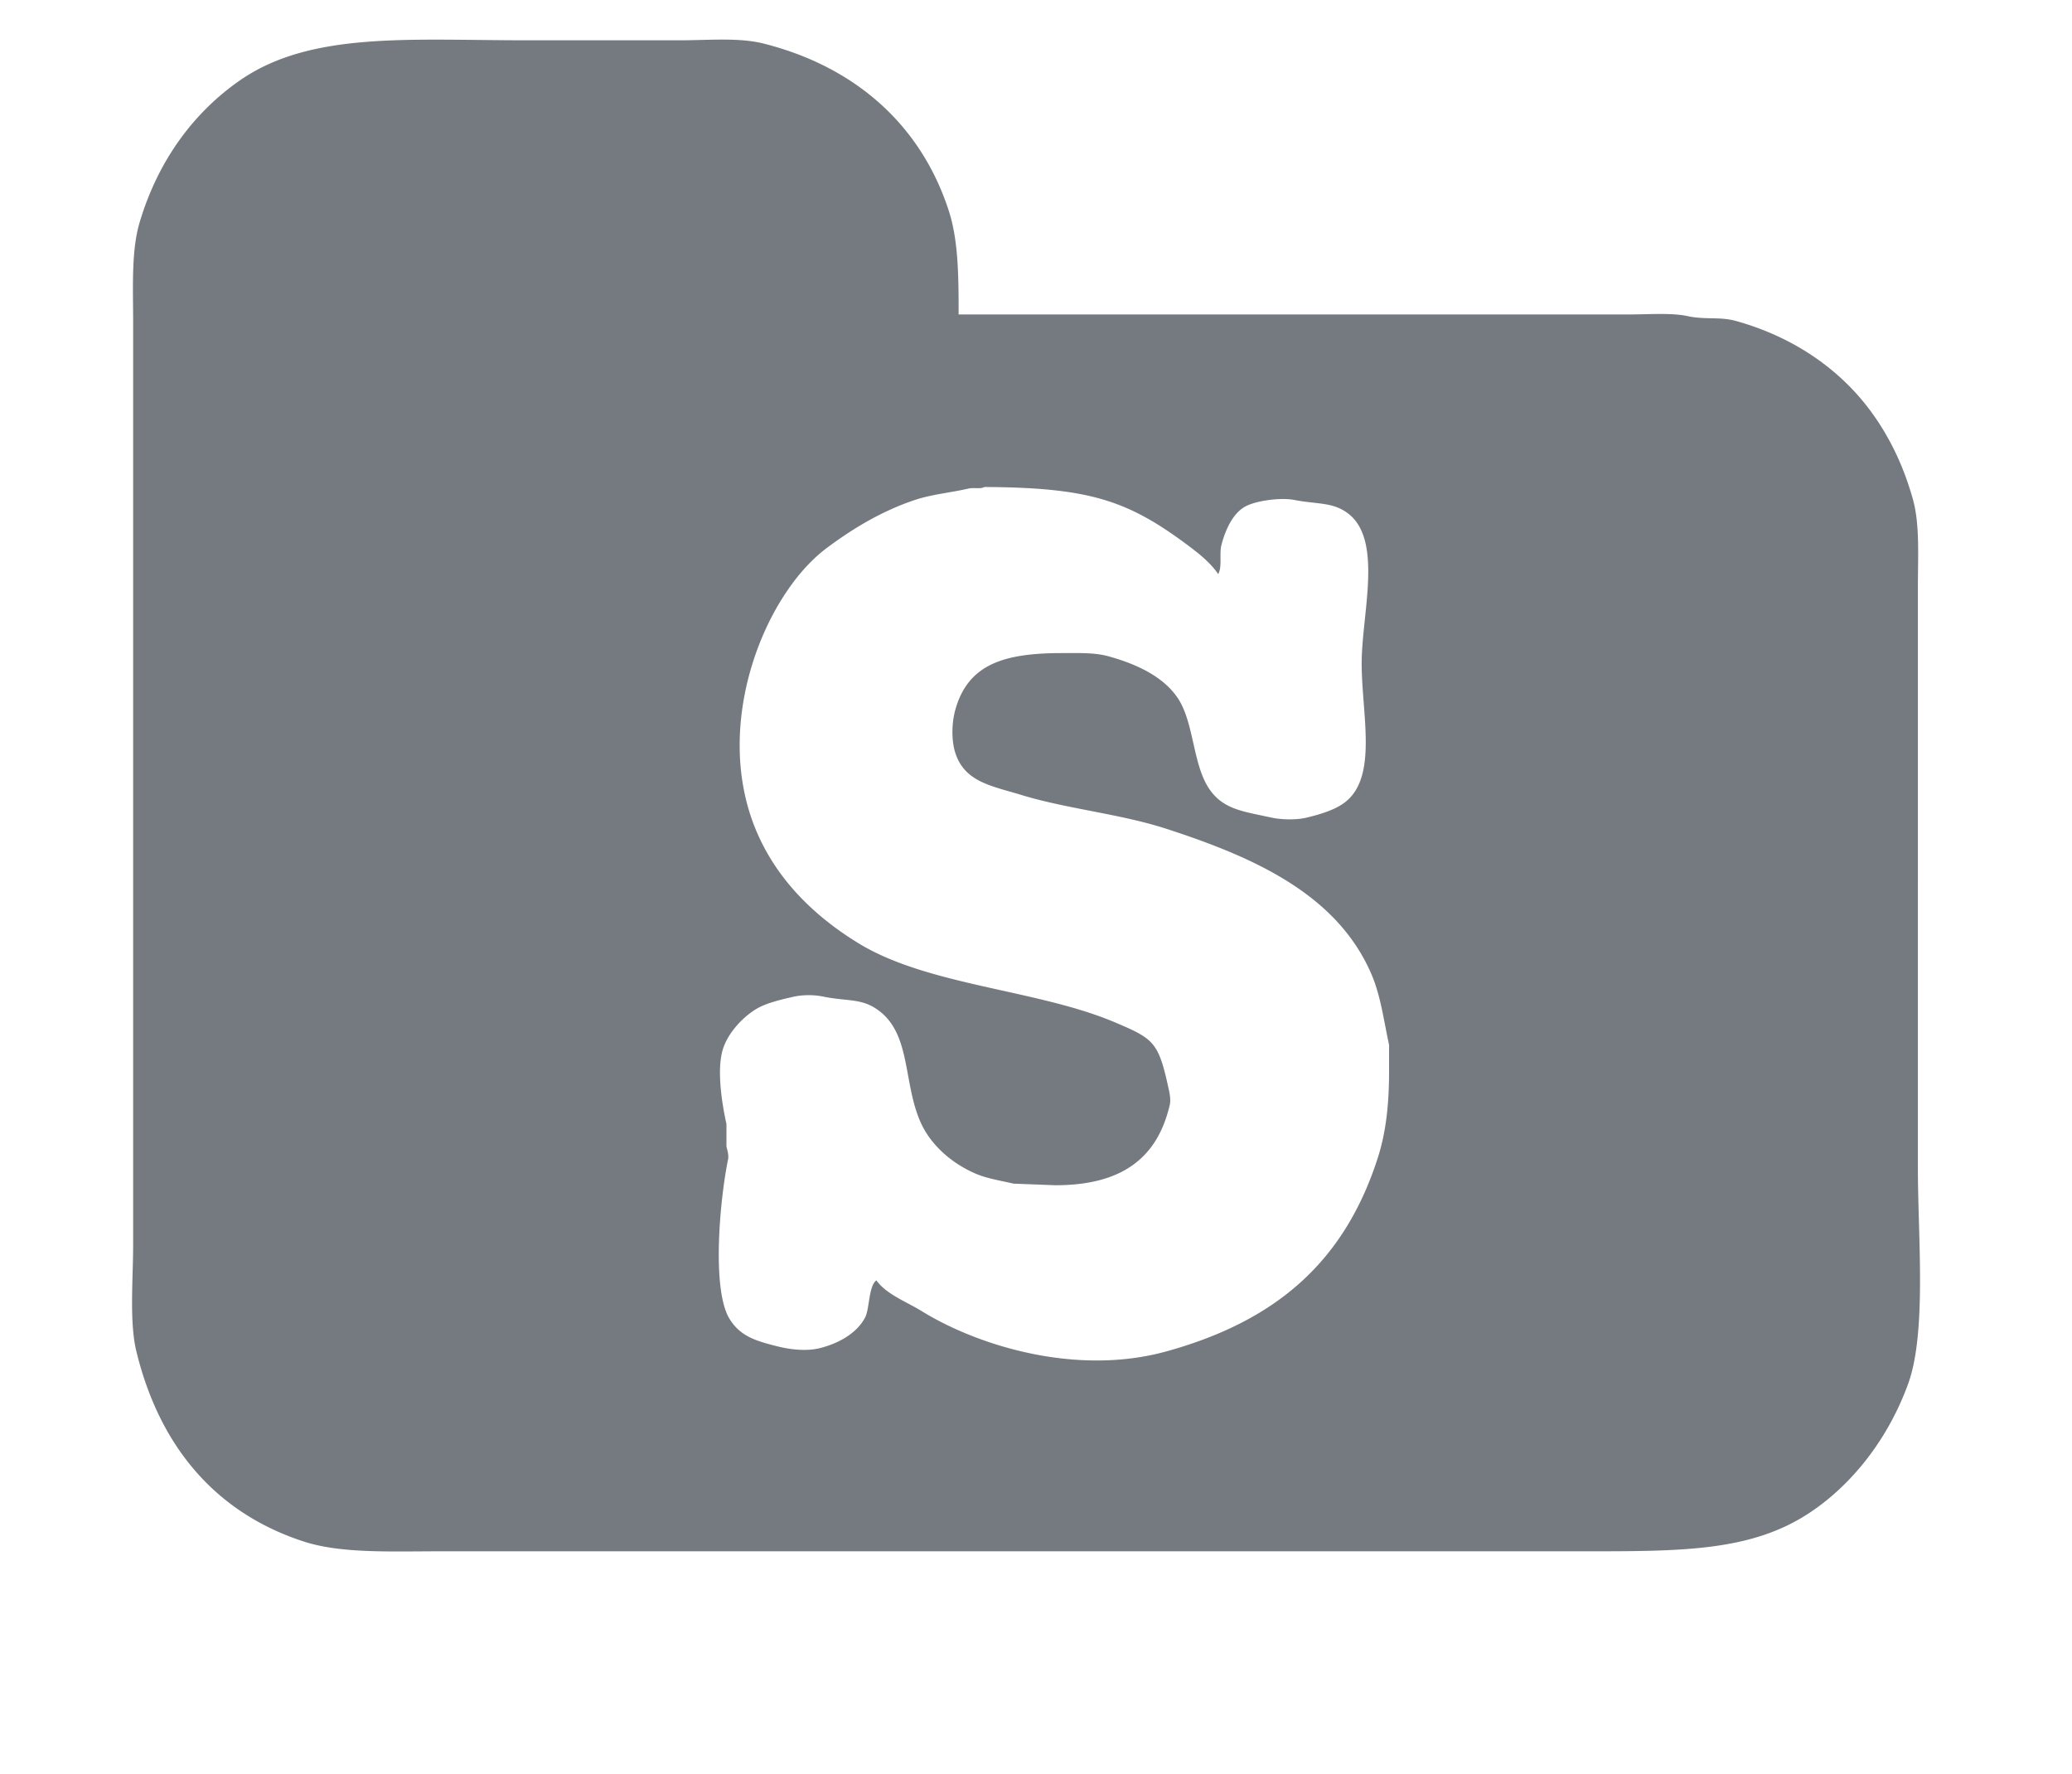 <svg xmlns="http://www.w3.org/2000/svg" width="1166" height="998" viewBox="0 0 1166 1100">
  <defs>
    <style>
      .cls-1 {
        fill: #747a7f;
      }
    </style>
  </defs>
  <path id="study-folder-shape" class="cls-1" d="M535,195H951c11.559,0,26.143-1.131,36,1,11.225,2.427,20.16.275,30,3,28.31,7.835,51.87,21.862,70,40,18.21,18.211,32.19,42.582,40,71,4.23,15.381,3,34.973,3,54V725c0,41.728,5.52,101.123-6,133-11.96,33.1-33.88,61.978-61,80-36.23,24.075-79.063,24-140,24H213c-30,0-61,1.445-84-6C74.043,938.21,39.309,896.881,25,838c-4.438-18.262-2-44.86-2-66V200c0-21.687-1.241-44.36,4-62,11.26-37.895,33.056-67.823,62-88,44.037-30.7,105.24-25,179-25h94c17.73,0,36.731-1.85,52,2,56.82,14.326,97.719,50.409,115,104C534.847,149.132,535.023,171.776,535,195Zm16,107c-2.415,1.431-6.385.163-10,1-10.916,2.526-22.492,3.515-33,7-20.692,6.863-39.1,18.057-55,30-38.47,28.9-70.69,108.8-44,174,12.807,31.289,36.611,54.263,64,71,43.093,26.333,110.994,28.622,159,49,23.685,10.054,26.9,12,33,40,0.447,2.05,1.83,7.4,1,11-7.71,33.475-30.086,49.992-71,50l-26-1c-7.227-1.724-16.108-3.093-23-6-15.042-6.344-28.637-17.968-35-33-10.761-25.422-5.342-55.88-28-70-9.4-5.857-18.409-4.161-32-7a46.561,46.561,0,0,0-18,0c-8.242,1.929-17.452,3.931-24,8-8.137,5.057-16.689,14.255-20,24-4.406,12.968-.581,35.453,2,47v14c0.3,1.361,1.6,5.092,1,8-5.039,24.436-10.375,80.764,1,99,6.576,10.543,15.876,13.511,30,17,7.211,1.781,17.415,3.167,26,1,11.781-2.974,22.921-9.3,28-19,2.8-5.344,2.183-19.689,7-23,6.225,8.705,18.707,13.255,28,19,34.7,21.45,95.931,40.547,152,25,67.255-18.648,110.091-54.9,131-120,4.982-15.513,7-32.67,7-54V648c-3.41-15.78-5.245-30.662-11-44-21.439-49.685-73.2-72.517-127-90-28.706-9.328-61.645-12.339-90-21-18.435-5.631-35.145-7.98-41-26-2.719-8.367-2.145-19.411,0-27,7.939-28.089,30.119-35,66-35,10.633,0,20.217-.418,29,2,17.476,4.811,34.1,12.621,43,26,10.254,15.416,9.135,41.942,20,57,8.647,11.984,20.43,13.172,38,17,5.955,1.3,15.228,1.641,22,0,8.134-1.971,16.963-4.624,23-9,21.513-15.594,10.91-55.285,11-87,0.087-30.628,13.578-76.754-9-93-9.391-6.757-18.61-5.2-33-8-8.069-1.571-23.208.391-30,4-7.888,4.192-12.491,14.409-15,24-1.4,5.353.6,13.665-2,18-4.755-7.057-12.17-12.915-19-18C639.818,310.317,616.161,302.336,551,302Z"/>
</svg>
